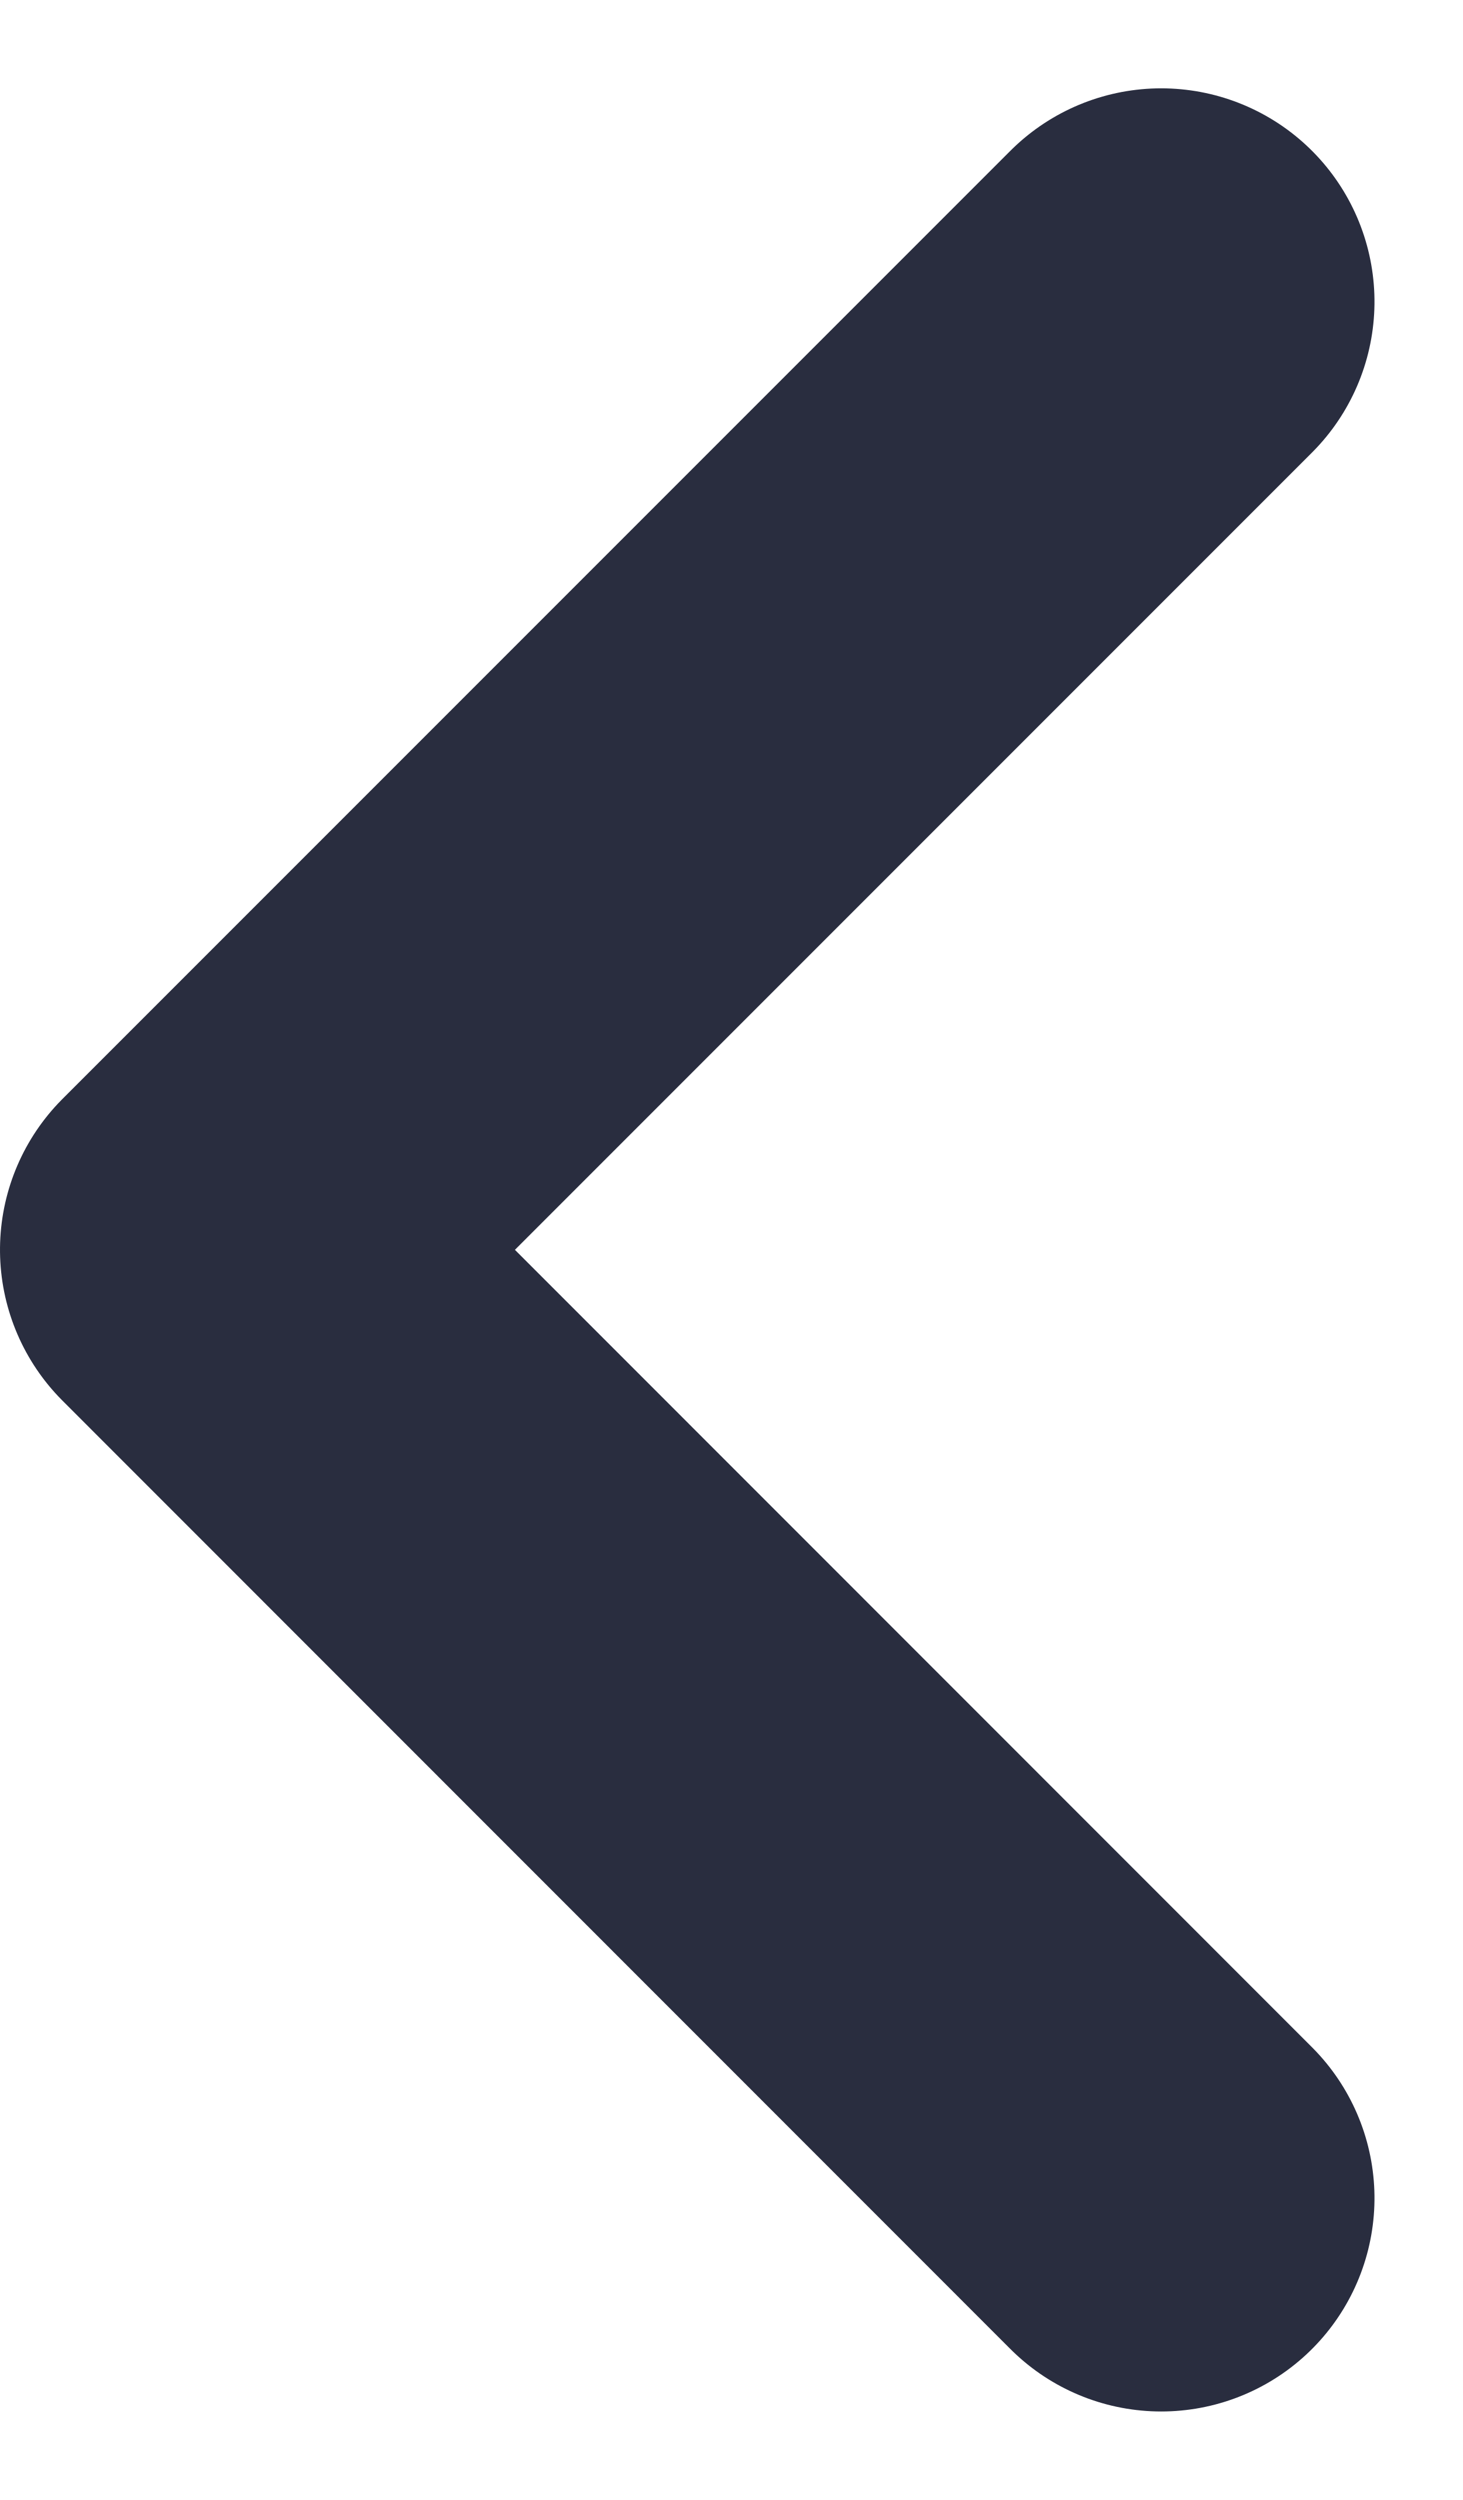 <svg xmlns="http://www.w3.org/2000/svg" width="6.859" height="11.718" viewBox="0 0 6.859 11.718">
  <path id="arrow" d="M0,4.444,4.445,0,8.889,4.444" transform="translate(1 10.303) rotate(-90)" fill="none" stroke="#292d3f" stroke-linecap="round" stroke-linejoin="round" stroke-width="2"/>
</svg>
